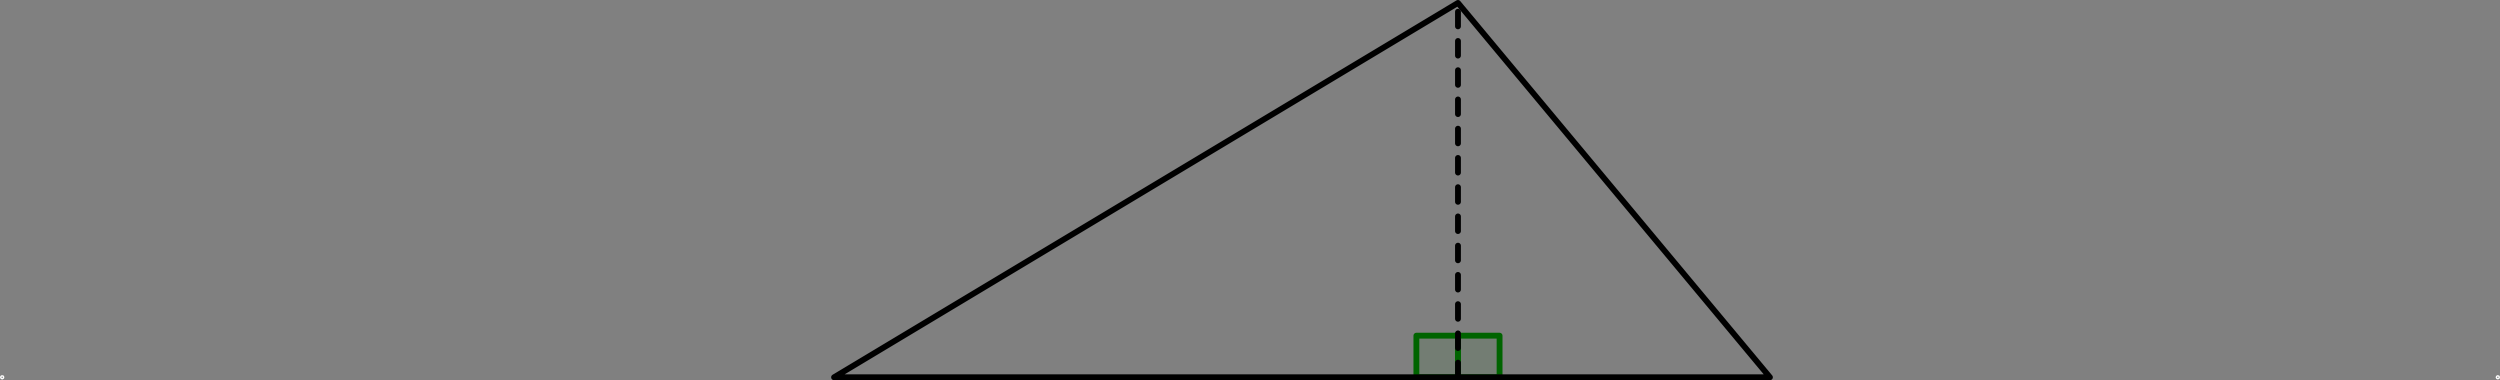 <?xml version="1.0" encoding="UTF-8" standalone="no"?>
<!DOCTYPE svg PUBLIC "-//W3C//DTD SVG 1.1//EN" "http://www.w3.org/Graphics/SVG/1.1/DTD/svg11.dtd">
<svg xmlns="http://www.w3.org/2000/svg" xmlns:xlink="http://www.w3.org/1999/xlink" version="1.1" width="340.755pt" height="51.821pt" viewBox="0 0 340.755 51.821">
<rect x="0" y="0" width="340.755" height="51.821" fill="#808080" stroke="none"/>
<g enable-background="new">
<path transform="matrix(1,0,0,-1,113.685,51.423)" d="M 85.04 5.669 L 79.371 5.669 L 79.371 0 L 85.04 0 Z " fill="#006400" fill-opacity=".1"/>
<path transform="matrix(1,0,0,-1,113.685,51.423)" stroke-width=".797" stroke-linecap="round" stroke-linejoin="round" fill="none" stroke="#006400" d="M 85.04 5.669 L 79.371 5.669 L 79.371 0 L 85.04 0 Z "/>
<path transform="matrix(1,0,0,-1,113.685,51.423)" d="M 90.71 0 L 90.71 5.669 L 85.04 5.669 L 85.04 0 Z " fill="#006400" fill-opacity=".1"/>
<path transform="matrix(1,0,0,-1,113.685,51.423)" stroke-width=".797" stroke-linecap="round" stroke-linejoin="round" fill="none" stroke="#006400" d="M 90.71 0 L 90.71 5.669 L 85.04 5.669 L 85.04 0 Z "/>
<path transform="matrix(1,0,0,-1,113.685,51.423)" stroke-width=".797" stroke-linecap="round" stroke-linejoin="round" fill="none" stroke="#000000" d="M 0 0 L 85.04 51.024 L 127.561 0 Z "/>
<path transform="matrix(1,0,0,-1,113.685,51.423)" stroke-width=".797" stroke-linecap="round" stroke-dasharray="1.993,1.993" stroke-linejoin="round" fill="none" stroke="#000000" d="M 85.04 0 L 85.04 51.024 "/>
<path transform="matrix(1,0,0,-1,113.685,51.423)" stroke-width=".399" stroke-linecap="round" stroke-linejoin="round" fill="none" stroke="#ffffff" d="M -113.288 0 C -113.288 .055 -113.332 .1 -113.387 .1 C -113.442 .1 -113.487 .055 -113.487 0 C -113.487 -.055 -113.442 -.1 -113.387 -.1 C -113.332 -.1 -113.288 -.055 -113.288 0 Z M -113.387 0 "/>
<path transform="matrix(1,0,0,-1,113.685,51.423)" stroke-width=".399" stroke-linecap="round" stroke-linejoin="round" fill="none" stroke="#ffffff" d="M 226.874 0 C 226.874 .055 226.829 .1 226.774 .1 C 226.719 .1 226.675 .055 226.675 0 C 226.675 -.055 226.719 -.1 226.774 -.1 C 226.829 -.1 226.874 -.055 226.874 0 Z M 226.774 0 "/>
</g>
</svg>
